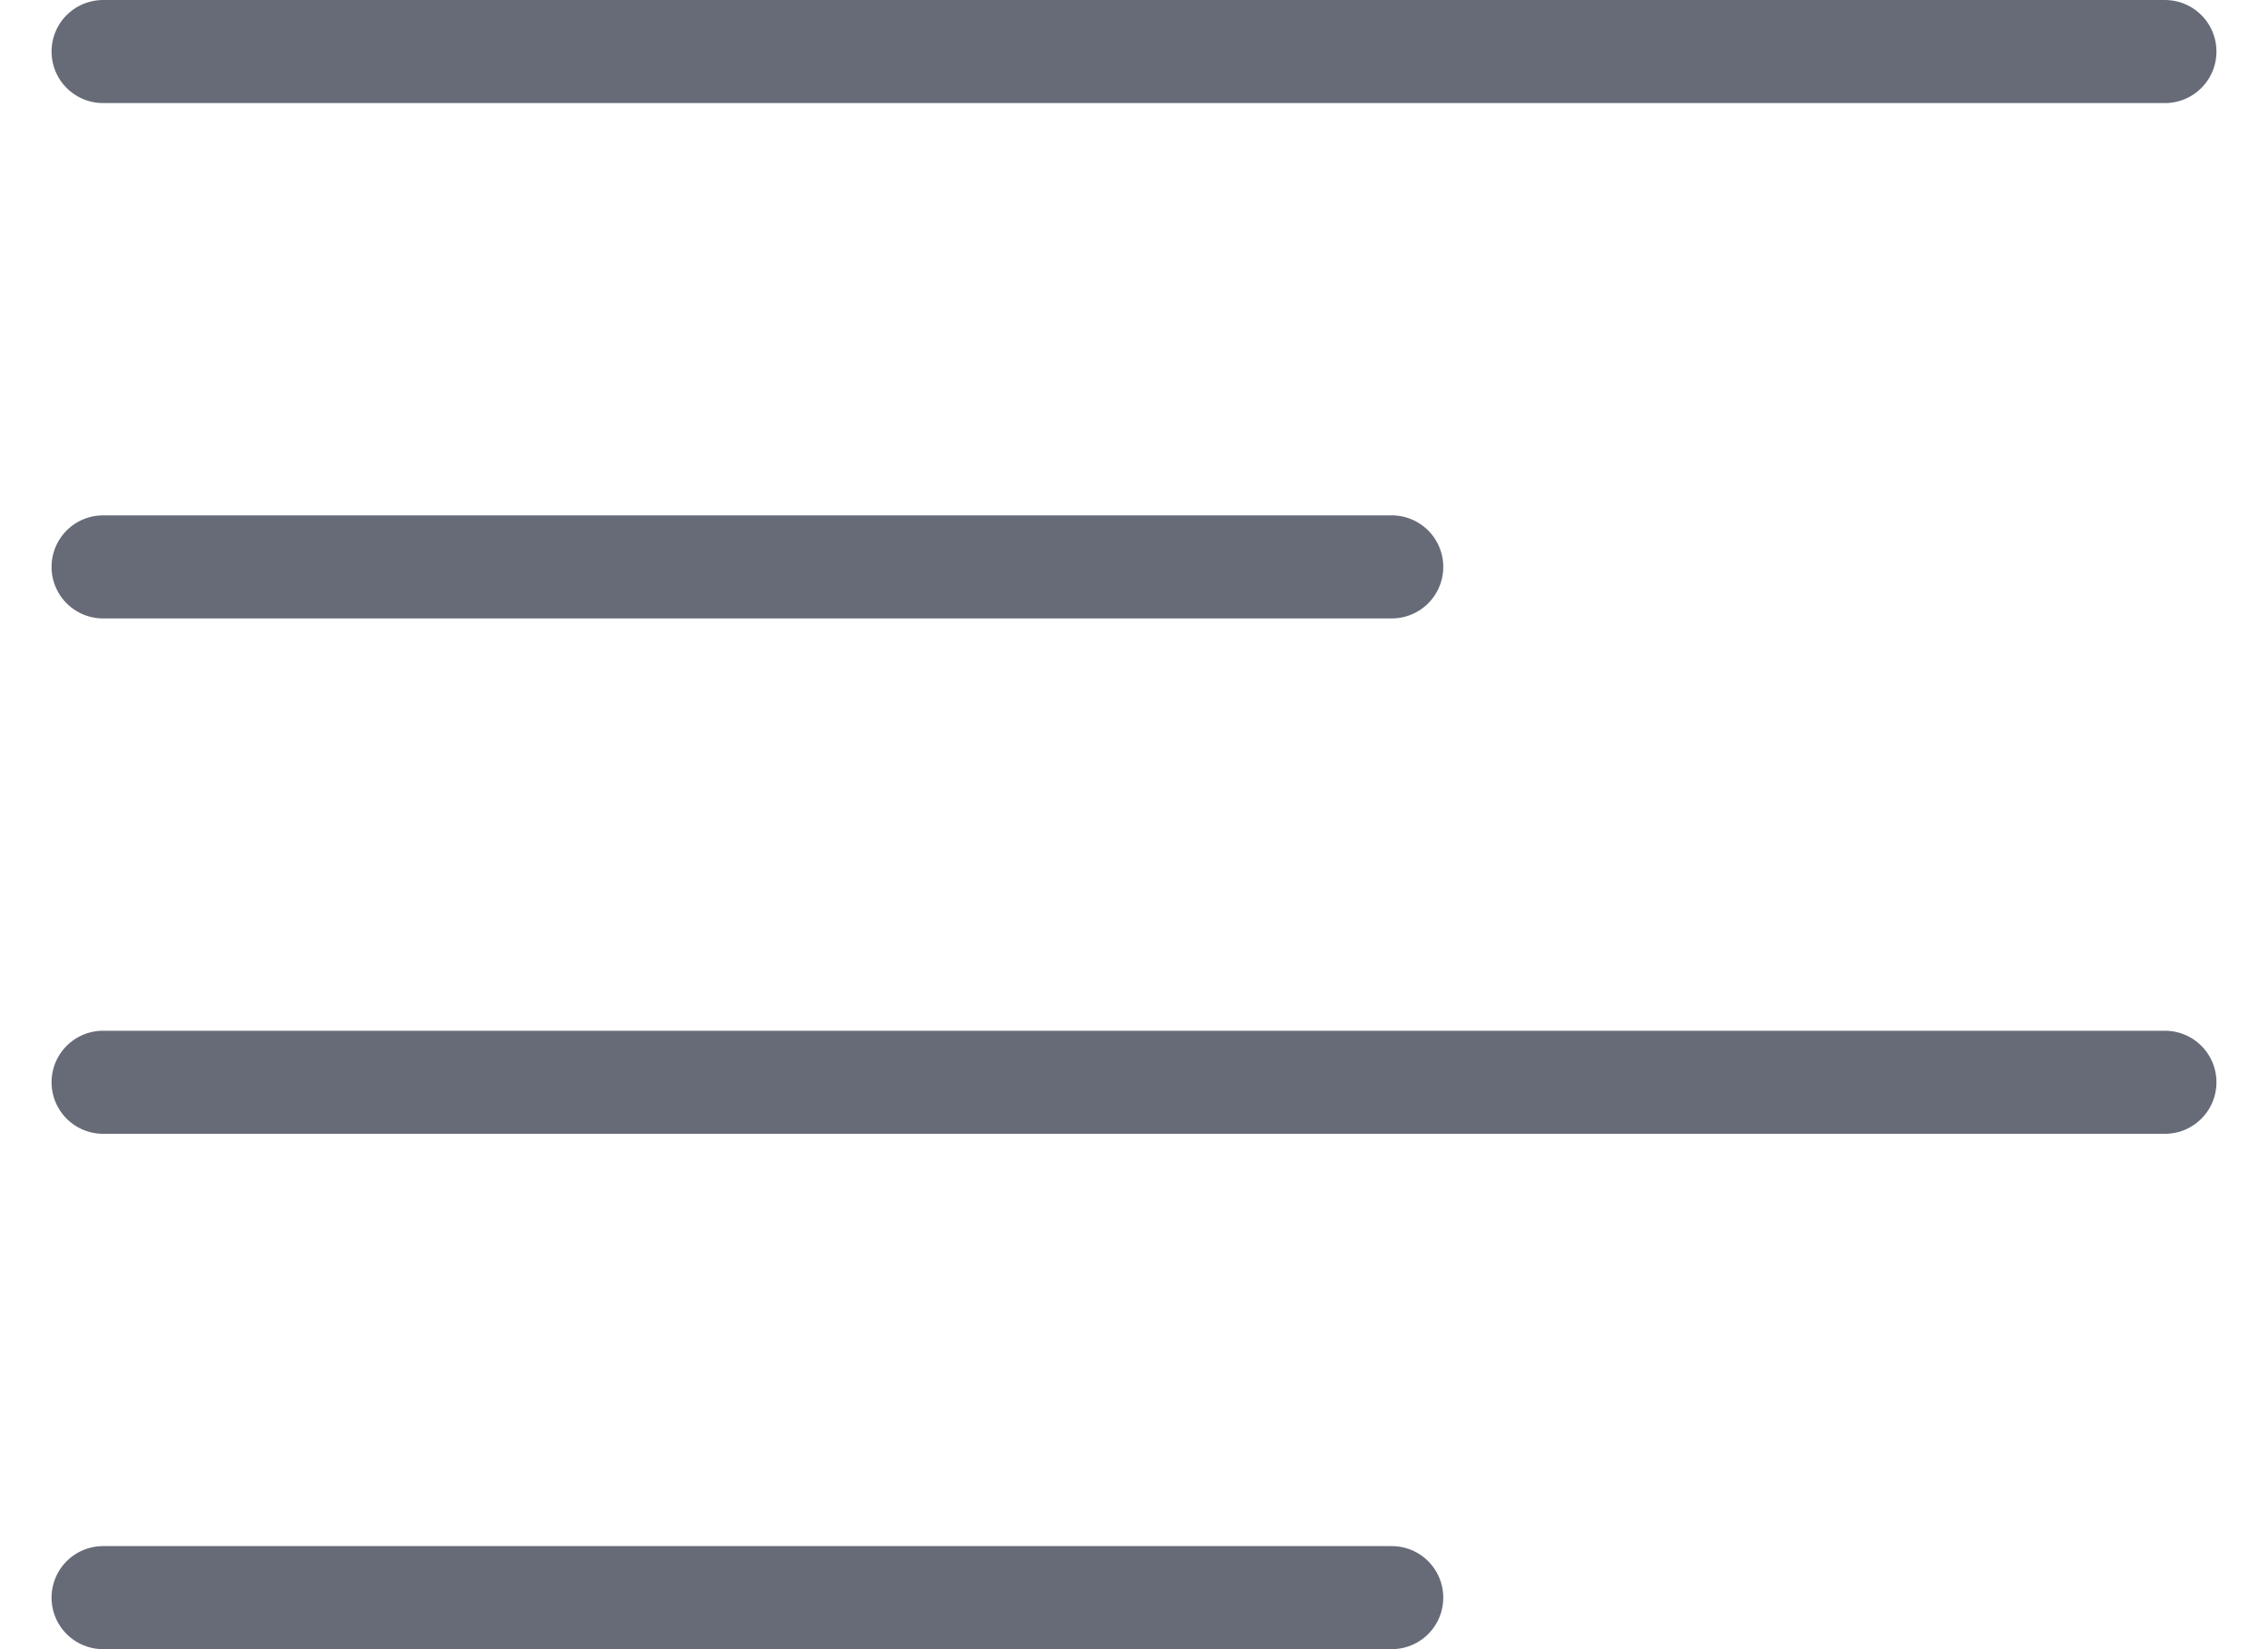 <svg width="22" height="16" viewBox="0 0 22 16" fill="none" xmlns="http://www.w3.org/2000/svg">
<path d="M1 15.5H13.5M1 10.5H21M1 5.5H13.5M1 0.5H21" stroke="#666B77" stroke-linecap="round" stroke-linejoin="round"/>
</svg>
